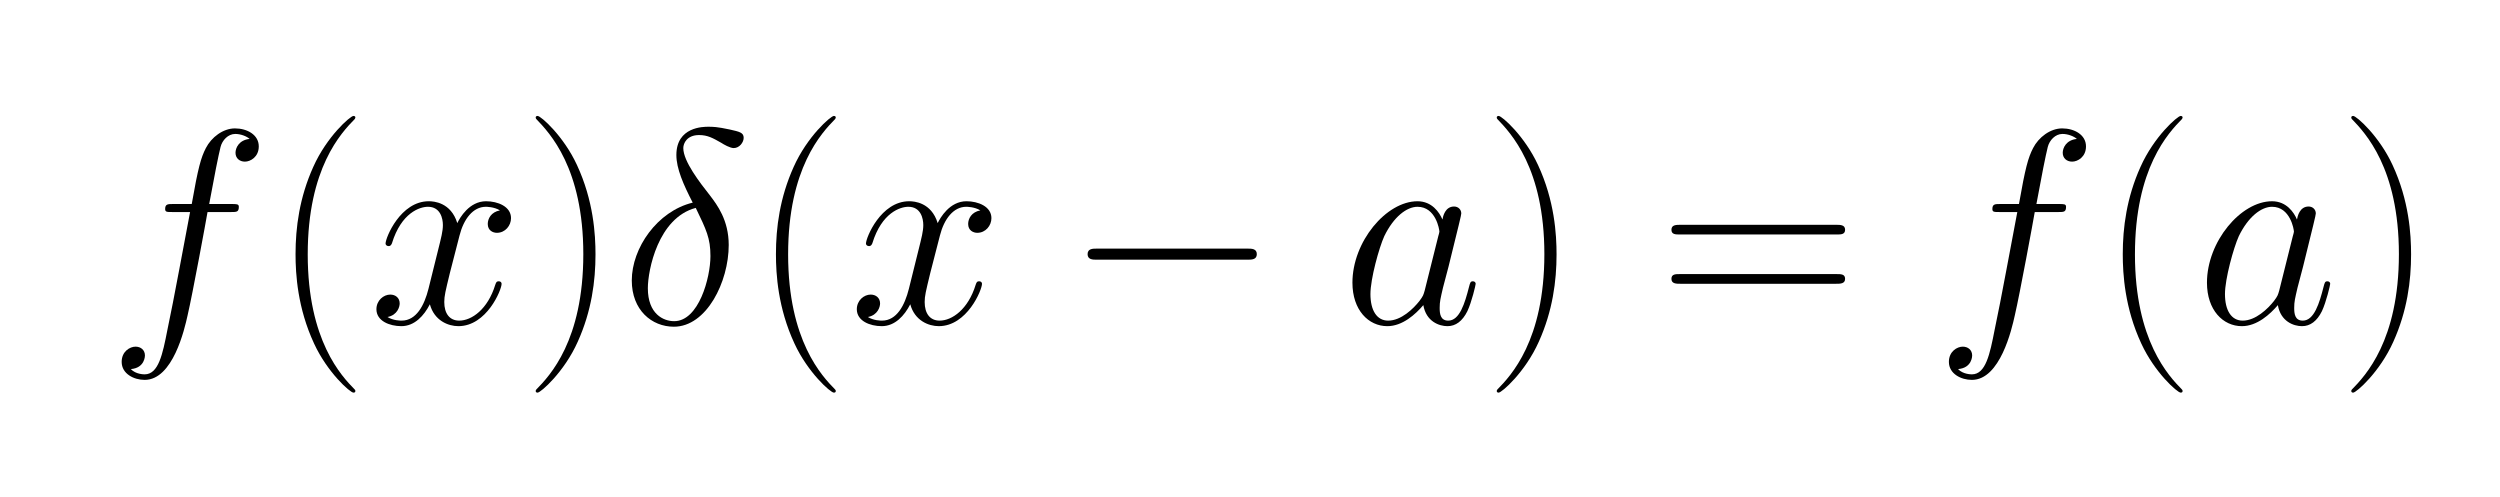 <?xml version="1.0" ?><!DOCTYPE svg  PUBLIC '-//W3C//DTD SVG 1.1//EN'  'http://www.w3.org/Graphics/SVG/1.1/DTD/svg11.dtd'><svg height="56.069" viewBox="242.195 108.125 282.074 56.069" width="282.074" xmlns="http://www.w3.org/2000/svg" xmlns:xlink="http://www.w3.org/1999/xlink"><defs><path d="M661 230h-545c-14 0 -33 0 -33 20s19 20 33 20h545c14 0 33 0 33 -20s-19 -20 -33 -20z" id="0021"/><path d="M474 408c-21 13 -49 13 -51 13c-46 0 -80 -44 -95 -104l-35 -136c-16 -66 -20 -82 -20 -104c0 -41 19 -67 54 -67c45 0 103 41 130 129c3 8 4 13 13 13c6 0 10 -4 10 -9c0 -22 -54 -153 -156 -153c-37 0 -87 20 -103 79c-21 -41 -55 -79 -103 -79c-43 0 -90 19 -90 61 c0 32 26 53 50 53c19 0 34 -12 34 -32c0 -12 -8 -42 -44 -49c21 -13 46 -13 51 -13c53 0 82 55 97 115l34 137c12 48 18 71 18 93c0 24 -9 66 -54 66c-29 0 -96 -21 -130 -132c-2 -4 -4 -10 -12 -10c-7 0 -11 5 -11 9c0 22 54 153 156 153c18 0 80 -4 103 -79 c9 19 43 79 104 79c42 0 90 -19 90 -61c0 -27 -21 -53 -51 -53c-14 0 -33 8 -33 32c0 19 12 43 44 49z" id="7818"/><path d="M260 436c-34 66 -59 123 -59 172c0 102 98 102 115 102s31 0 78 -10c35 -8 50 -11 50 -30c0 -16 -15 -37 -36 -37c-13 0 -36 13 -45 19c-30 17 -49 28 -80 28c-44 0 -57 -30 -57 -47c0 -48 60 -125 97 -172c25 -33 67 -88 67 -178c0 -133 -80 -295 -198 -295 c-80 0 -152 60 -152 167c0 117 92 250 220 281zM271 417c-136 -36 -173 -225 -173 -290c0 -93 56 -119 95 -119c89 0 131 157 131 235c0 65 -15 95 -53 174z" id="0e18"/><path d="M446 402h-85c-5 -30 -54 -296 -72 -373c-11 -50 -53 -233 -155 -233c-39 0 -83 22 -83 65c0 38 30 55 50 55c19 0 34 -12 34 -32c0 -1 0 -45 -51 -49c18 -19 47 -19 50 -19c50 0 65 73 82 160c23 107 64 333 82 426h-64c-20 0 -26 0 -26 11c0 18 10 18 29 18h67 c23 131 33 167 51 202c20 39 62 71 105 71c44 0 86 -23 86 -65c0 -38 -30 -55 -50 -55c-19 0 -34 12 -34 32c0 17 12 46 51 50c-10 9 -31 18 -52 18c-26 0 -47 -23 -53 -47c-8 -32 -22 -103 -41 -206h81c18 0 26 0 26 -10c0 -19 -8 -19 -28 -19z" id="6618"/><path d="M306 -244c0 -4 -2 -6 -7 -6c-12 0 -94 73 -142 177c-60 129 -67 251 -67 323c0 96 14 204 64 315c49 110 134 184 145 184c4 0 7 -2 7 -5s-2 -5 -2 -6c-49 -50 -170 -177 -170 -489s123 -440 169 -487c3 -3 3 -5 3 -6z" id="2815"/><path d="M643 321h-567c-15 0 -30 0 -30 17c0 18 17 18 34 18h559c17 0 34 0 34 -18c0 -17 -15 -17 -30 -17zM639 143h-559c-17 0 -34 0 -34 18c0 17 15 17 30 17h567c15 0 30 0 30 -17c0 -18 -17 -18 -34 -18z" id="3d15"/><path d="M263 249c0 -96 -14 -204 -64 -315c-49 -110 -134 -184 -145 -184c-3 0 -7 1 -7 6c0 2 1 3 2 5c49 50 170 177 170 489c0 311 -122 438 -170 488c-1 2 -2 3 -2 5c0 5 4 6 7 6c12 0 94 -73 142 -177c60 -129 67 -251 67 -323z" id="2915"/><path d="M301 119l49 196c1 2 4 15 4 16c0 8 -13 90 -79 90c-39 0 -86 -36 -120 -106c-19 -42 -50 -154 -50 -209c0 -59 23 -96 64 -96c47 0 91 43 113 71c14 19 14 21 19 38zM365 375c2 12 10 47 42 47c15 0 26 -11 26 -25c0 -6 -9 -42 -46 -192c-8 -29 -13 -51 -20 -76 c-9 -39 -12 -50 -12 -73c0 -20 2 -46 31 -46c41 0 60 63 75 122c4 15 5 20 14 20c6 0 10 -4 10 -9c0 -4 -14 -65 -30 -99c-18 -36 -42 -54 -72 -54s-77 17 -87 76c-28 -33 -75 -76 -130 -76c-68 0 -126 58 -126 157c0 148 122 294 235 294c52 0 79 -40 90 -66z" id="6118"/></defs><g transform="scale(1.25)"><g transform="scale(0.025,-0.025)"><g transform="translate(8138.548,-4627.612)"><use xlink:href="#6618"/></g></g><g transform="scale(0.025,-0.025)"><g transform="translate(8727.317,-4627.612)"><use xlink:href="#2815"/></g></g><g transform="scale(0.025,-0.025)"><g transform="translate(9081.317,-4627.612)"><use xlink:href="#7818"/></g></g><g transform="scale(0.025,-0.025)"><g transform="translate(9637.317,-4627.612)"><use xlink:href="#2915"/></g></g><g transform="scale(0.025,-0.025)"><g transform="translate(9991.317,-4627.612)"><use xlink:href="#0e18"/></g></g><g transform="scale(0.025,-0.025)"><g transform="translate(10461.817,-4627.612)"><use xlink:href="#2815"/></g></g><g transform="scale(0.025,-0.025)"><g transform="translate(10815.817,-4627.612)"><use xlink:href="#7818"/><use x="778.221" xlink:href="#0021"/><use x="1777.443" xlink:href="#6118"/></g></g><g transform="scale(0.025,-0.025)"><g transform="translate(13107.259,-4627.612)"><use xlink:href="#2915"/><use x="631.777" xlink:href="#3d15"/></g></g><g transform="scale(0.025,-0.025)"><g transform="translate(14735.813,-4627.612)"><use xlink:href="#6618"/></g></g><g transform="scale(0.025,-0.025)"><g transform="translate(15324.582,-4627.612)"><use xlink:href="#2815"/></g></g><g transform="scale(0.025,-0.025)"><g transform="translate(15678.582,-4627.612)"><use xlink:href="#6118"/></g></g><g transform="scale(0.025,-0.025)"><g transform="translate(16192.582,-4627.612)"><use xlink:href="#2915"/></g></g></g></svg>
